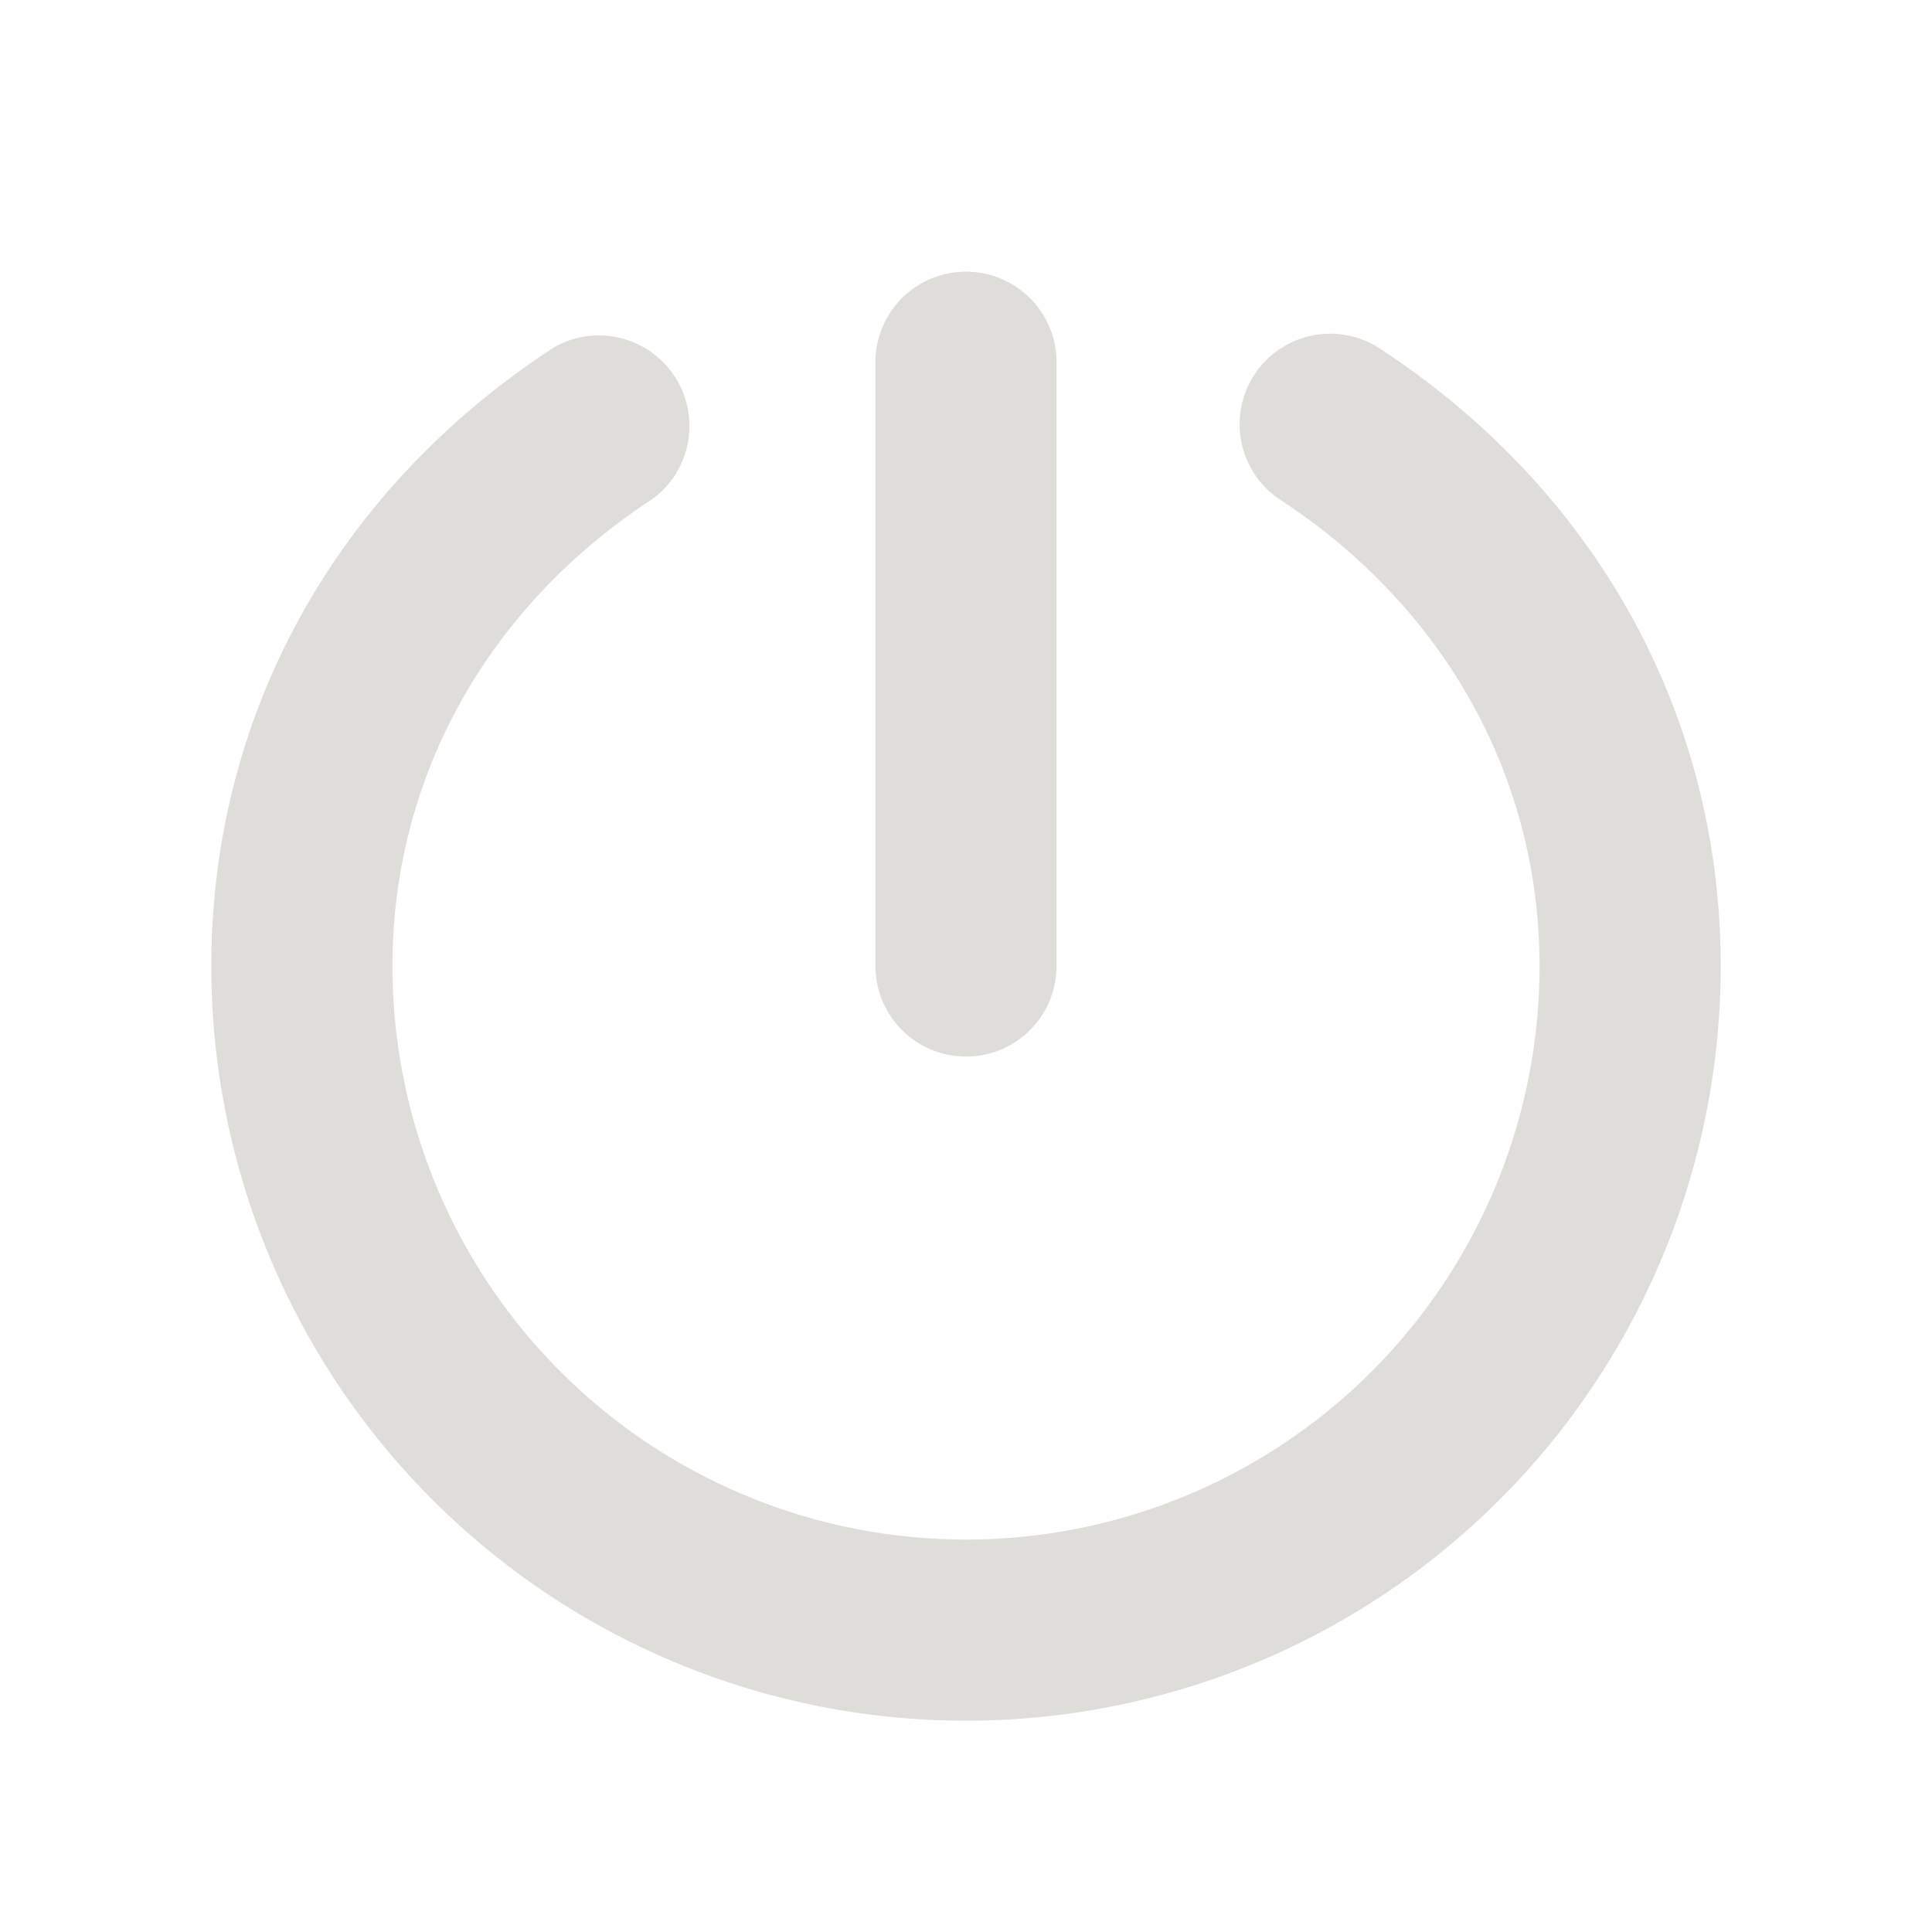 <svg xmlns="http://www.w3.org/2000/svg" width="96" height="96" fill="#deddda" viewBox="0 0 256 256"><path d="M116,128V48a12,12,0,0,1,24,0v80a12,12,0,0,1-24,0Zm66.55-82a12,12,0,0,0-13.1,20.1C191.41,80.37,204,103,204,128a76,76,0,0,1-152,0c0-25,12.59-47.63,34.55-61.95A12,12,0,0,0,73.45,46C44.56,64.78,28,94.69,28,128a100,100,0,0,0,200,0C228,94.69,211.44,64.78,182.55,46Z"></path></svg>